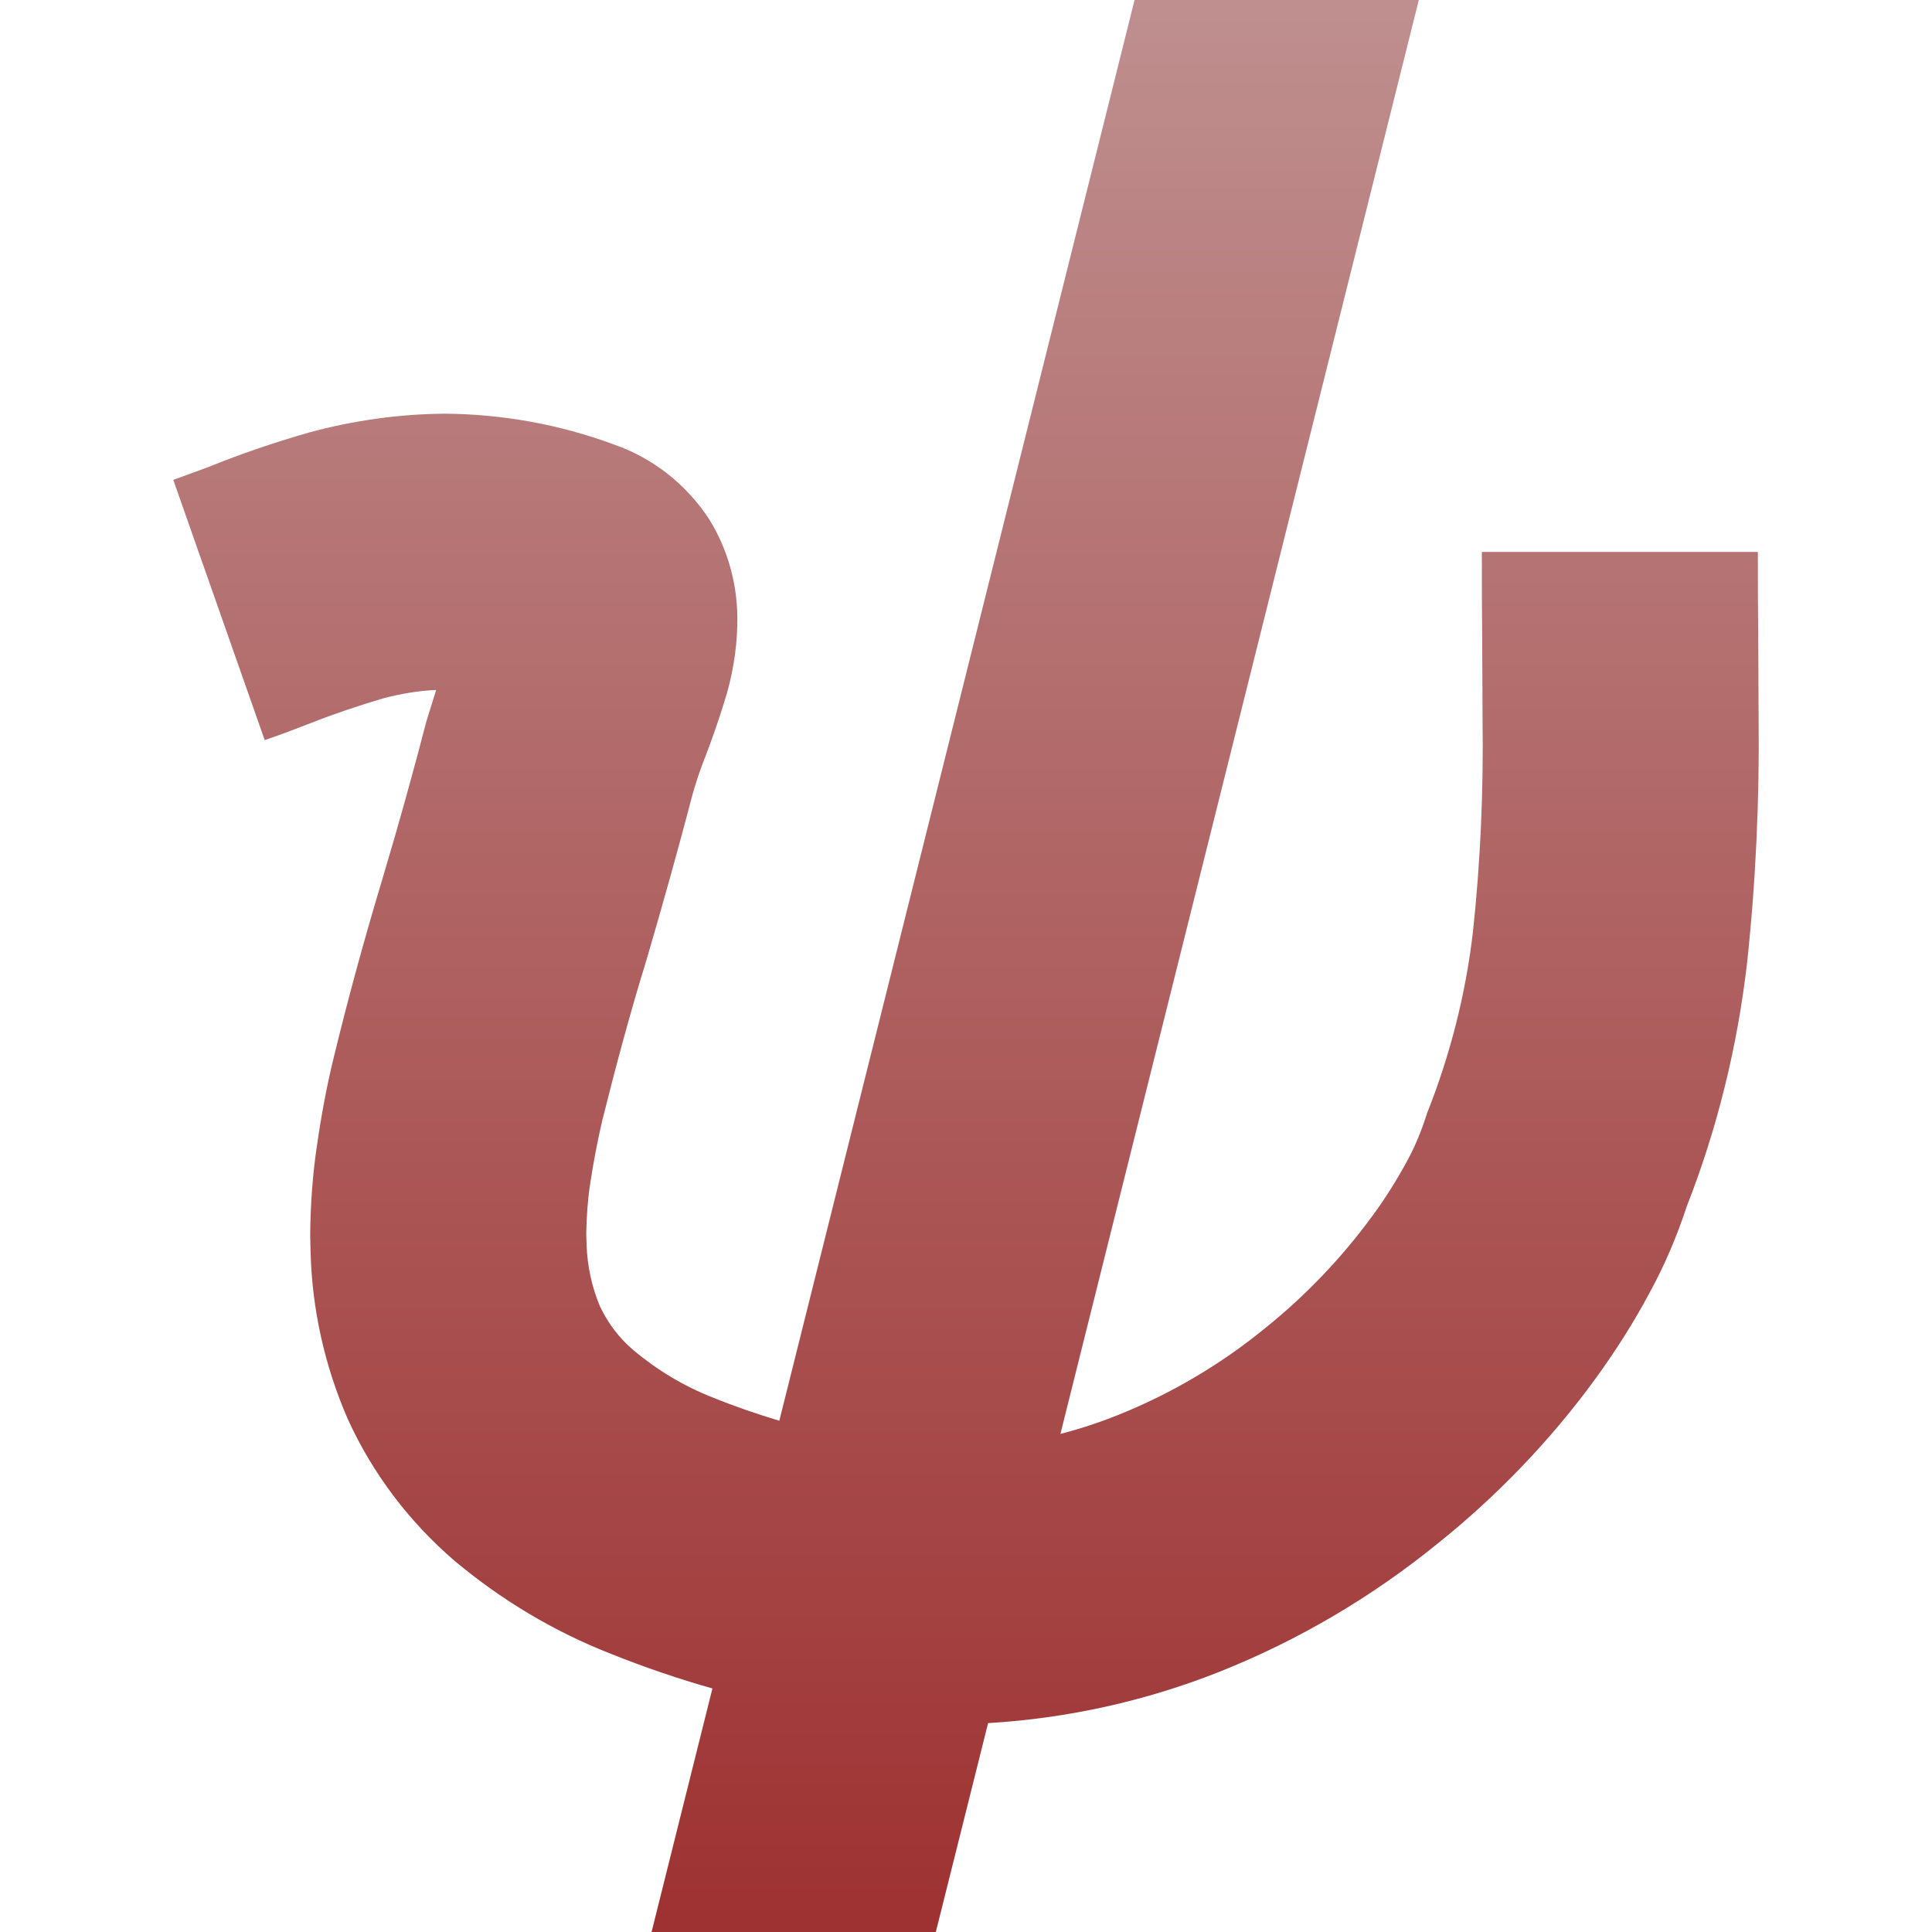 <svg xmlns="http://www.w3.org/2000/svg" width="16" height="16" version="1.1">
 <defs>
   <style id="current-color-scheme" type="text/css">
   .ColorScheme-Text { color: #939597; } .ColorScheme-Highlight { color:#5294e2; }
  </style>
  <linearGradient id="arrongin" x1="0%" x2="0%" y1="0%" y2="100%">
   <stop offset="0%" style="stop-color:#dd9b44; stop-opacity:1"/>
   <stop offset="100%" style="stop-color:#ad6c16; stop-opacity:1"/>
  </linearGradient>
  <linearGradient id="aurora" x1="0%" x2="0%" y1="0%" y2="100%">
   <stop offset="0%" style="stop-color:#09D4DF; stop-opacity:1"/>
   <stop offset="100%" style="stop-color:#9269F4; stop-opacity:1"/>
  </linearGradient>
  <linearGradient id="cyberneon" x1="0%" x2="0%" y1="0%" y2="100%">
    <stop offset="0" style="stop-color:#0abdc6; stop-opacity:1"/>
    <stop offset="1" style="stop-color:#ea00d9; stop-opacity:1"/>
  </linearGradient>
  <linearGradient id="fitdance" x1="0%" x2="0%" y1="0%" y2="100%">
   <stop offset="0%" style="stop-color:#1AD6AB; stop-opacity:1"/>
   <stop offset="100%" style="stop-color:#329DB6; stop-opacity:1"/>
  </linearGradient>
  <linearGradient id="oomox" x1="0%" x2="0%" y1="0%" y2="100%">
   <stop offset="0%" style="stop-color:#bf8f8f; stop-opacity:1"/>
   <stop offset="100%" style="stop-color:#9e3131; stop-opacity:1"/>
  </linearGradient>
  <linearGradient id="rainblue" x1="0%" x2="0%" y1="0%" y2="100%">
   <stop offset="0%" style="stop-color:#00F260; stop-opacity:1"/>
   <stop offset="100%" style="stop-color:#0575E6; stop-opacity:1"/>
  </linearGradient>
  <linearGradient id="sunrise" x1="0%" x2="0%" y1="0%" y2="100%">
   <stop offset="0%" style="stop-color: #FF8501; stop-opacity:1"/>
   <stop offset="100%" style="stop-color: #FFCB01; stop-opacity:1"/>
  </linearGradient>
  <linearGradient id="telinkrin" x1="0%" x2="0%" y1="0%" y2="100%">
   <stop offset="0%" style="stop-color: #b2ced6; stop-opacity:1"/>
   <stop offset="100%" style="stop-color: #6da5b7; stop-opacity:1"/>
  </linearGradient>
  <linearGradient id="60spsycho" x1="0%" x2="0%" y1="0%" y2="100%">
   <stop offset="0%" style="stop-color: #df5940; stop-opacity:1"/>
   <stop offset="25%" style="stop-color: #d8d15f; stop-opacity:1"/>
   <stop offset="50%" style="stop-color: #e9882a; stop-opacity:1"/>
   <stop offset="100%" style="stop-color: #279362; stop-opacity:1"/>
  </linearGradient>
  <linearGradient id="90ssummer" x1="0%" x2="0%" y1="0%" y2="100%">
   <stop offset="0%" style="stop-color: #f618c7; stop-opacity:1"/>
   <stop offset="20%" style="stop-color: #94ffab; stop-opacity:1"/>
   <stop offset="50%" style="stop-color: #fbfd54; stop-opacity:1"/>
   <stop offset="100%" style="stop-color: #0f83ae; stop-opacity:1"/>
  </linearGradient>
 </defs>
 <path fill="url(#oomox)" class="ColorScheme-Text" d="M 6.454 11.766 C 6.268 11.71 6.084 11.647 5.904 11.574 C 5.664 11.48 5.441 11.346 5.244 11.18 C 5.126 11.08 5.035 10.957 4.969 10.82 C 4.901 10.657 4.864 10.486 4.858 10.311 L 4.855 10.214 C 4.858 10.08 4.866 9.946 4.886 9.814 C 4.912 9.637 4.946 9.46 4.986 9.286 C 5.098 8.837 5.218 8.389 5.355 7.946 C 5.489 7.489 5.618 7.029 5.738 6.569 C 5.769 6.463 5.804 6.357 5.846 6.254 C 5.901 6.109 5.952 5.963 5.998 5.814 C 6.064 5.609 6.101 5.391 6.106 5.177 C 6.115 4.866 6.035 4.557 5.869 4.294 C 5.681 4.009 5.404 3.791 5.081 3.68 C 4.632 3.514 4.158 3.429 3.681 3.426 C 3.301 3.429 2.921 3.483 2.555 3.583 C 2.278 3.663 2.006 3.754 1.738 3.863 C 1.638 3.9 1.538 3.937 1.435 3.974 L 2.192 6.129 C 2.321 6.086 2.446 6.037 2.572 5.989 C 2.769 5.911 2.972 5.843 3.175 5.783 C 3.318 5.746 3.464 5.72 3.612 5.714 L 3.532 5.971 C 3.418 6.411 3.295 6.851 3.164 7.289 C 3.018 7.774 2.884 8.263 2.764 8.757 C 2.706 8.994 2.661 9.237 2.626 9.48 C 2.589 9.723 2.572 9.969 2.569 10.211 C 2.569 10.223 2.569 10.231 2.569 10.243 L 2.572 10.357 C 2.572 10.36 2.572 10.363 2.572 10.366 C 2.584 10.843 2.689 11.314 2.881 11.754 C 3.086 12.203 3.386 12.6 3.761 12.923 C 4.149 13.249 4.586 13.511 5.061 13.697 C 5.336 13.807 5.616 13.903 5.9 13.983 L 5.396 16 L 7.75 16 L 8.183 14.27 C 8.841 14.231 9.49 14.087 10.104 13.843 C 10.755 13.583 11.361 13.226 11.906 12.783 C 12.398 12.389 12.838 11.931 13.209 11.423 C 13.378 11.191 13.532 10.949 13.666 10.697 C 13.789 10.471 13.889 10.234 13.969 9.991 C 14.224 9.34 14.389 8.663 14.469 7.971 C 14.541 7.297 14.572 6.62 14.564 5.943 C 14.564 5.726 14.561 5.511 14.561 5.294 C 14.558 5.051 14.558 4.811 14.558 4.571 L 12.272 4.571 L 12.272 4.571 C 12.272 4.817 12.272 5.066 12.275 5.311 C 12.275 5.529 12.278 5.746 12.278 5.963 C 12.286 6.549 12.261 7.134 12.198 7.72 C 12.138 8.234 12.009 8.74 11.818 9.22 C 11.775 9.357 11.721 9.491 11.652 9.617 C 11.566 9.774 11.472 9.926 11.366 10.069 C 11.109 10.42 10.809 10.734 10.469 11.006 C 10.104 11.303 9.692 11.546 9.255 11.72 C 9.1 11.782 8.942 11.834 8.782 11.875 L 11.75 0 L 9.396 0 L 6.454 11.766 Z"/>
</svg>
